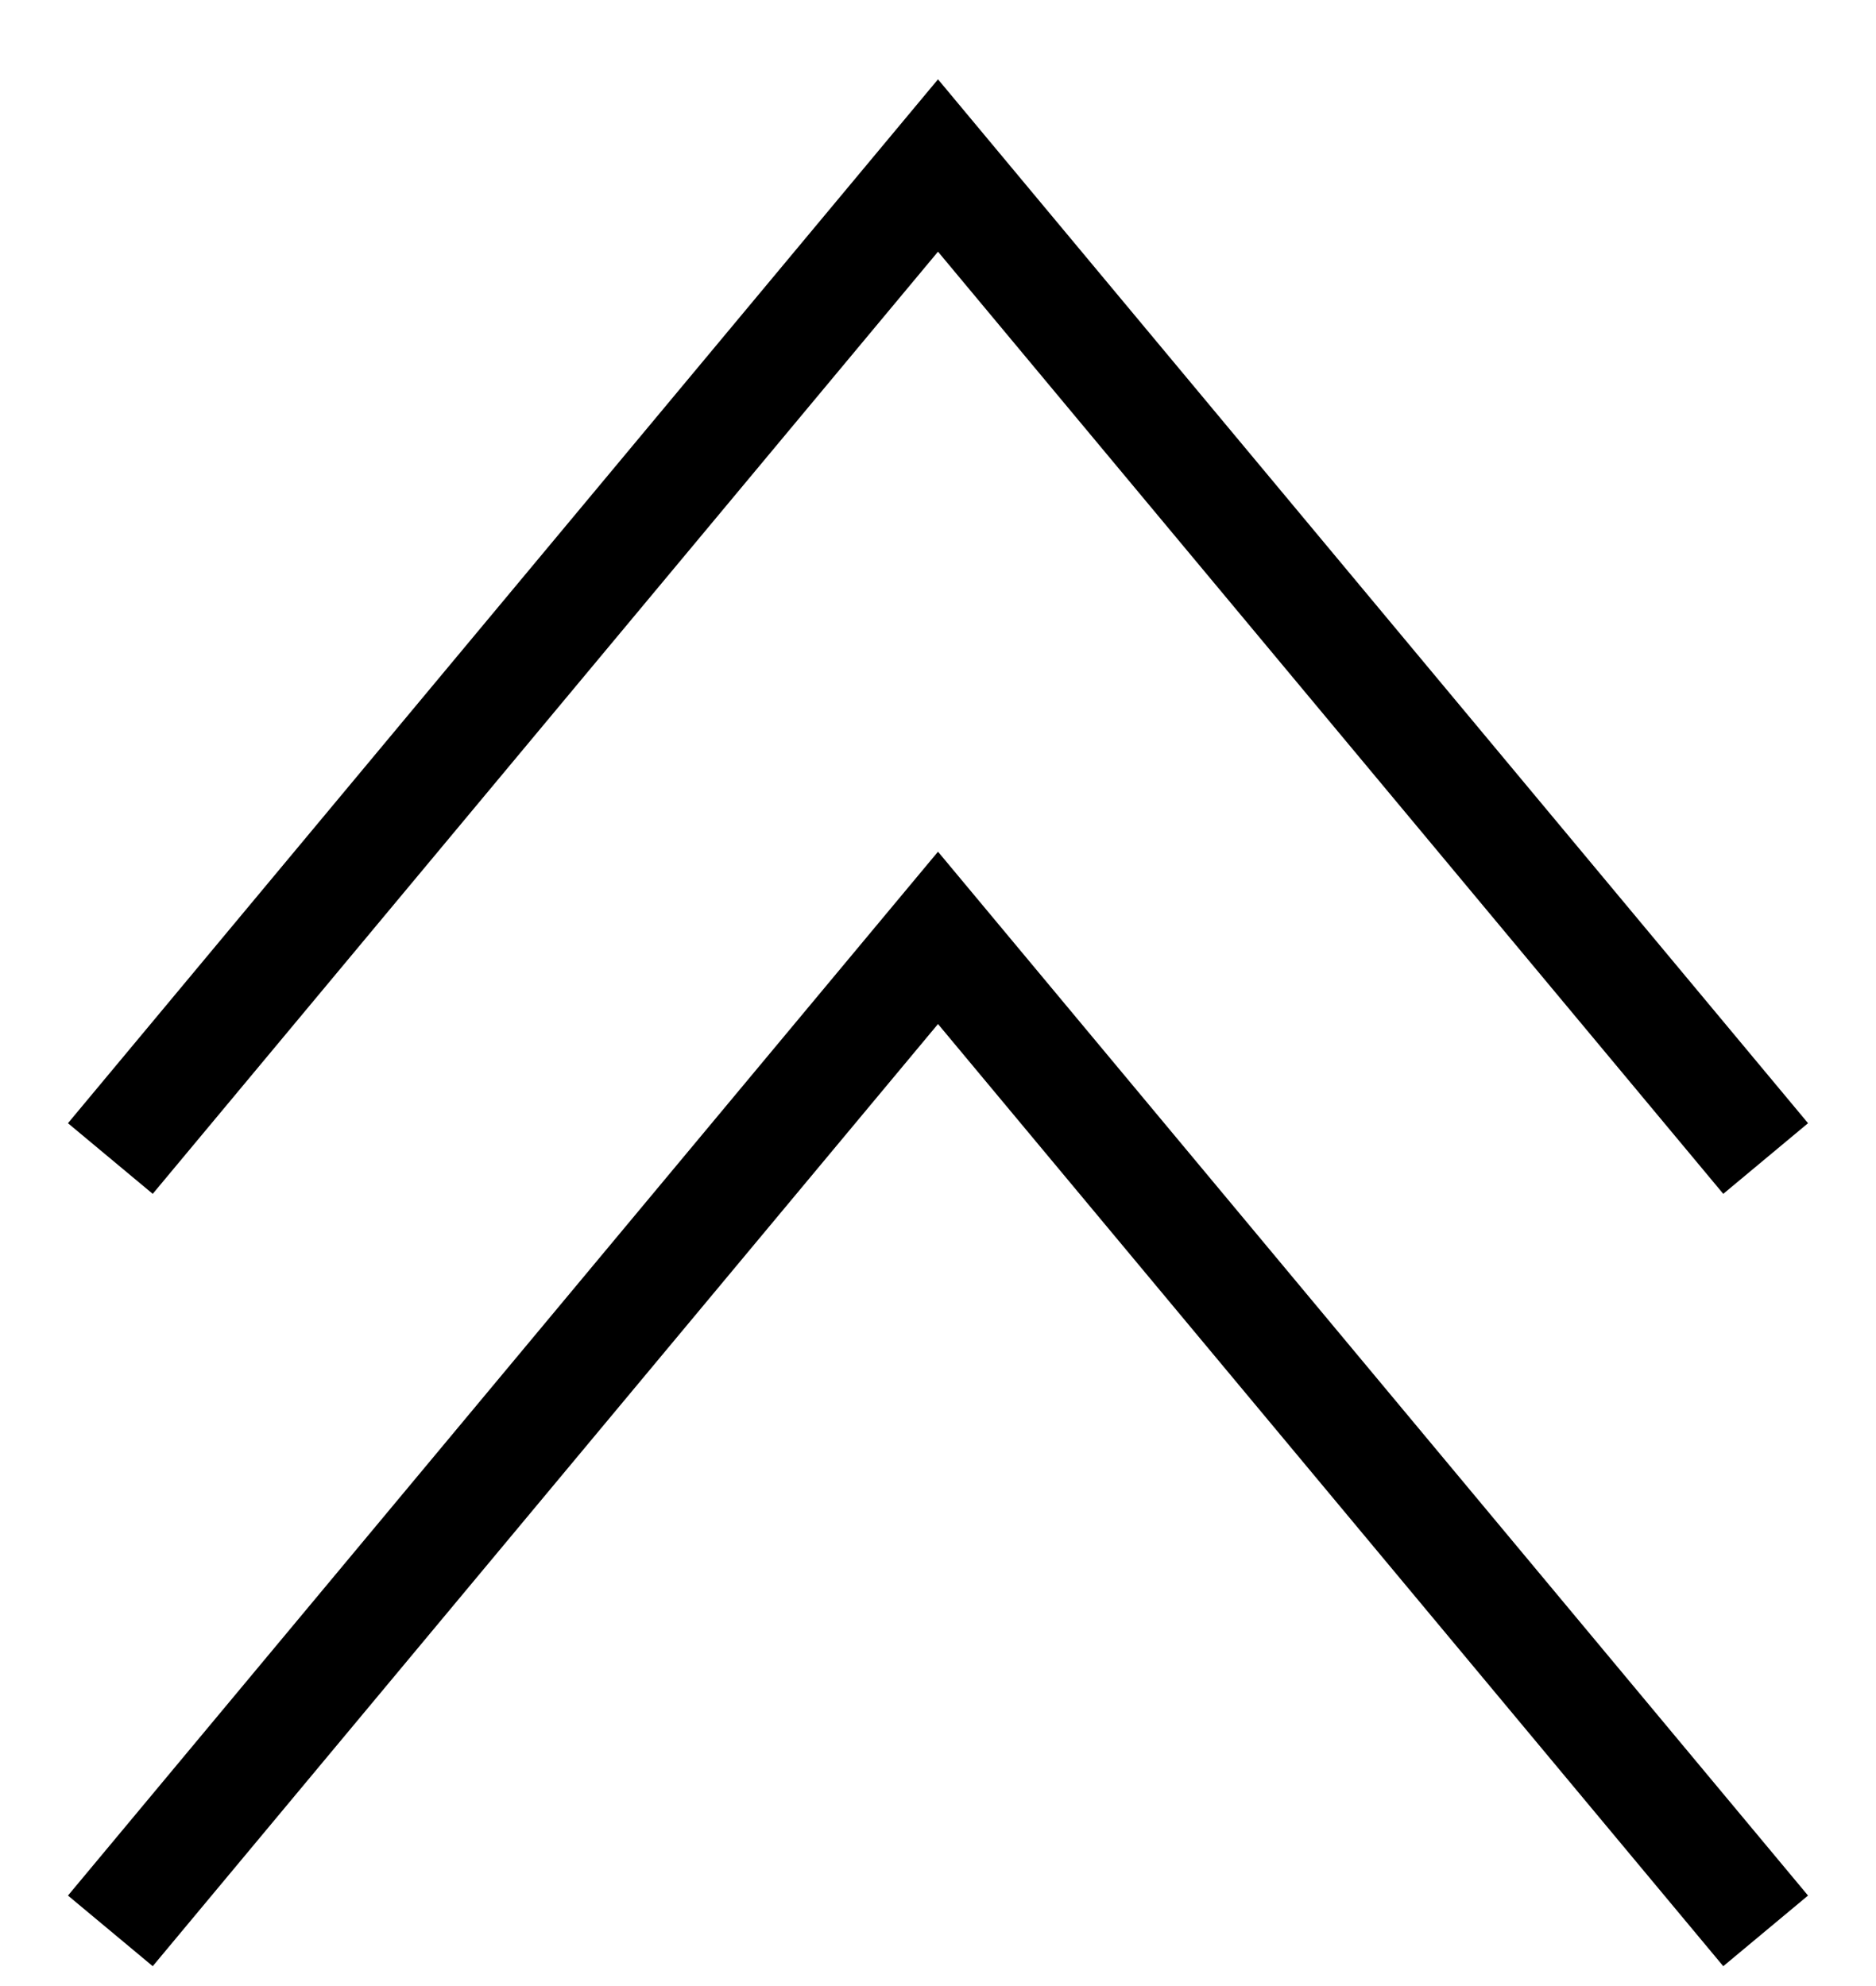 <svg width="17" height="18" viewBox="0 0 17 18" fill="none" xmlns="http://www.w3.org/2000/svg">
<path d="M1 10.5L8.5 1.5L16 10.5" stroke="black"/>
<path d="M1 17.5L8.5 8.5L16 17.5" stroke="black"/>
</svg>
